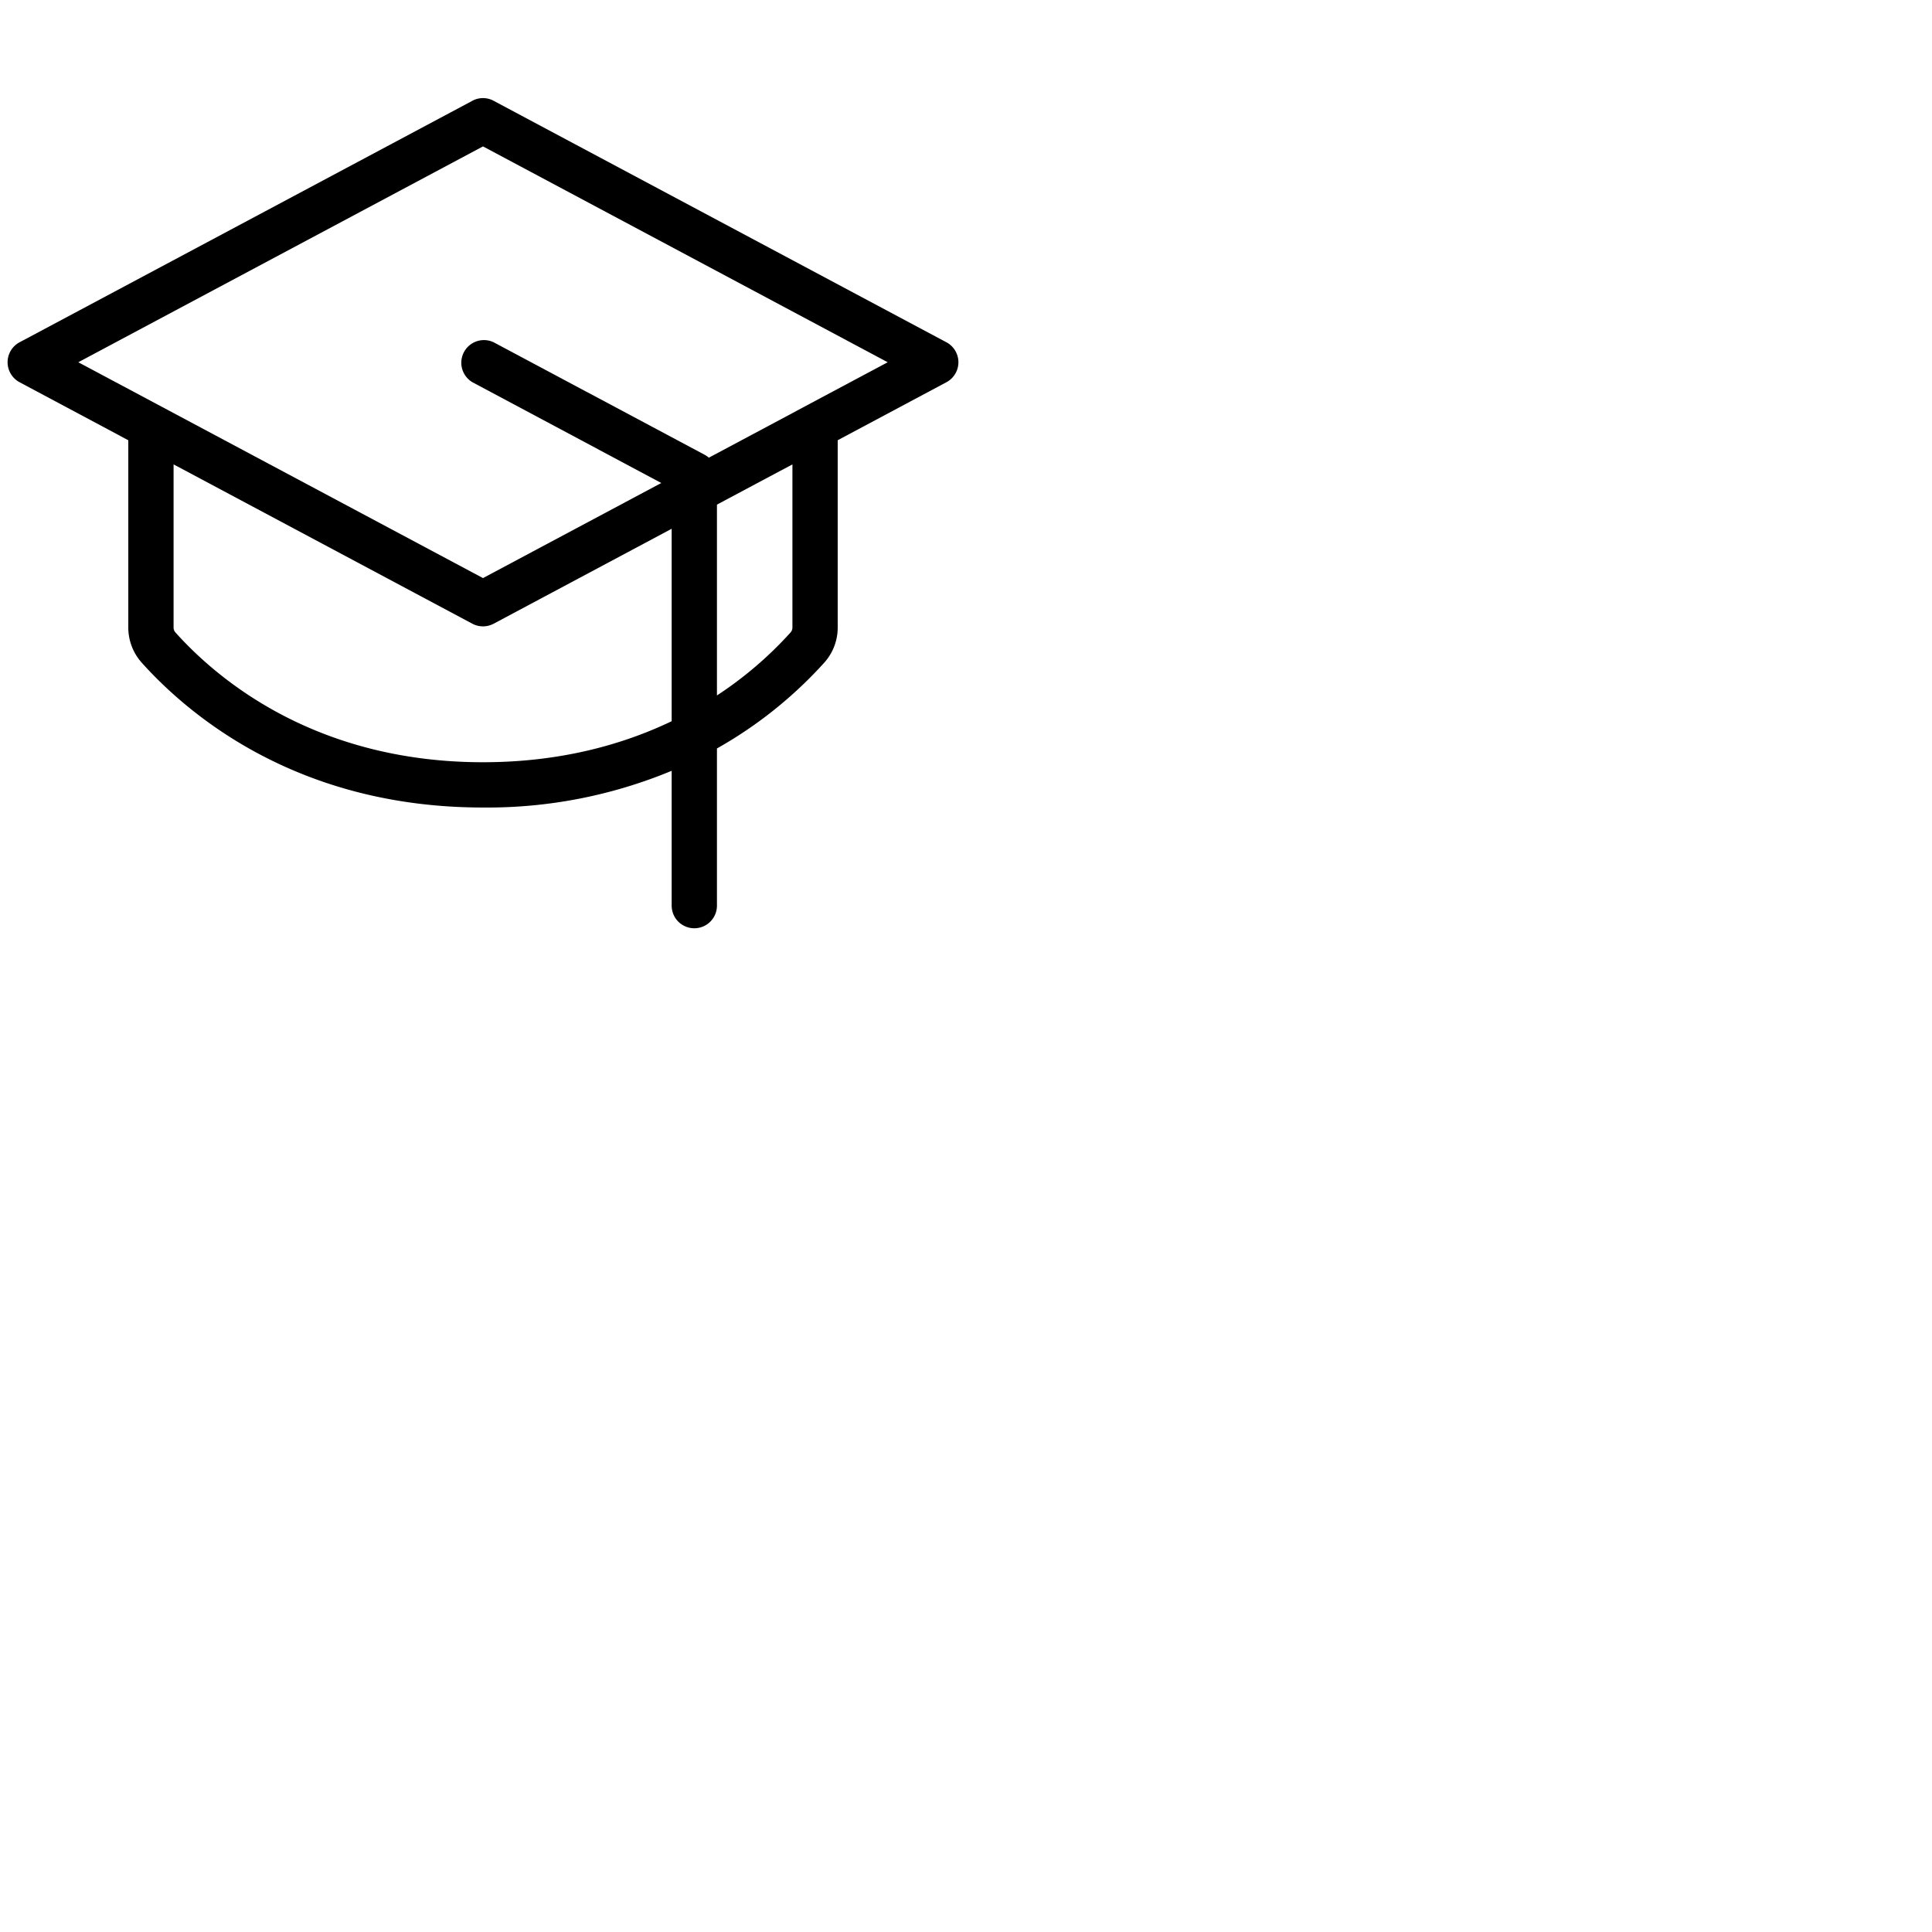 <svg xmlns="http://www.w3.org/2000/svg" version="1.1" viewBox="0 0 512 512" fill="currentColor"><path fill="currentColor" d="m250.82 90.71l-120-64a5.94 5.94 0 0 0-5.64 0l-120 64a6 6 0 0 0 0 10.58L34 116.67v49.62a14 14 0 0 0 3.55 9.32C50.42 189.94 79.29 214 128 214a127.21 127.21 0 0 0 50-9.73V240a6 6 0 0 0 12 0v-41.65a113.18 113.18 0 0 0 28.45-22.75a13.91 13.91 0 0 0 3.55-9.31v-49.62l28.82-15.38a6 6 0 0 0 0-10.58M128 202c-44 0-70-21.56-81.52-34.41a2 2 0 0 1-.48-1.3v-43.22l79.18 42.22a6 6 0 0 0 5.64 0L178 140.13v51c-13 6.22-29.55 10.87-50 10.87m82-35.71a2 2 0 0 1-.48 1.3A100.25 100.25 0 0 1 190 184.3v-50.57l20-10.66Zm-22.15-45a6.27 6.27 0 0 0-1-.71l-56-29.86a6 6 0 0 0-5.64 10.58l50.04 26.7L128 153.2L20.75 96L128 38.8L235.25 96Z"/></svg>